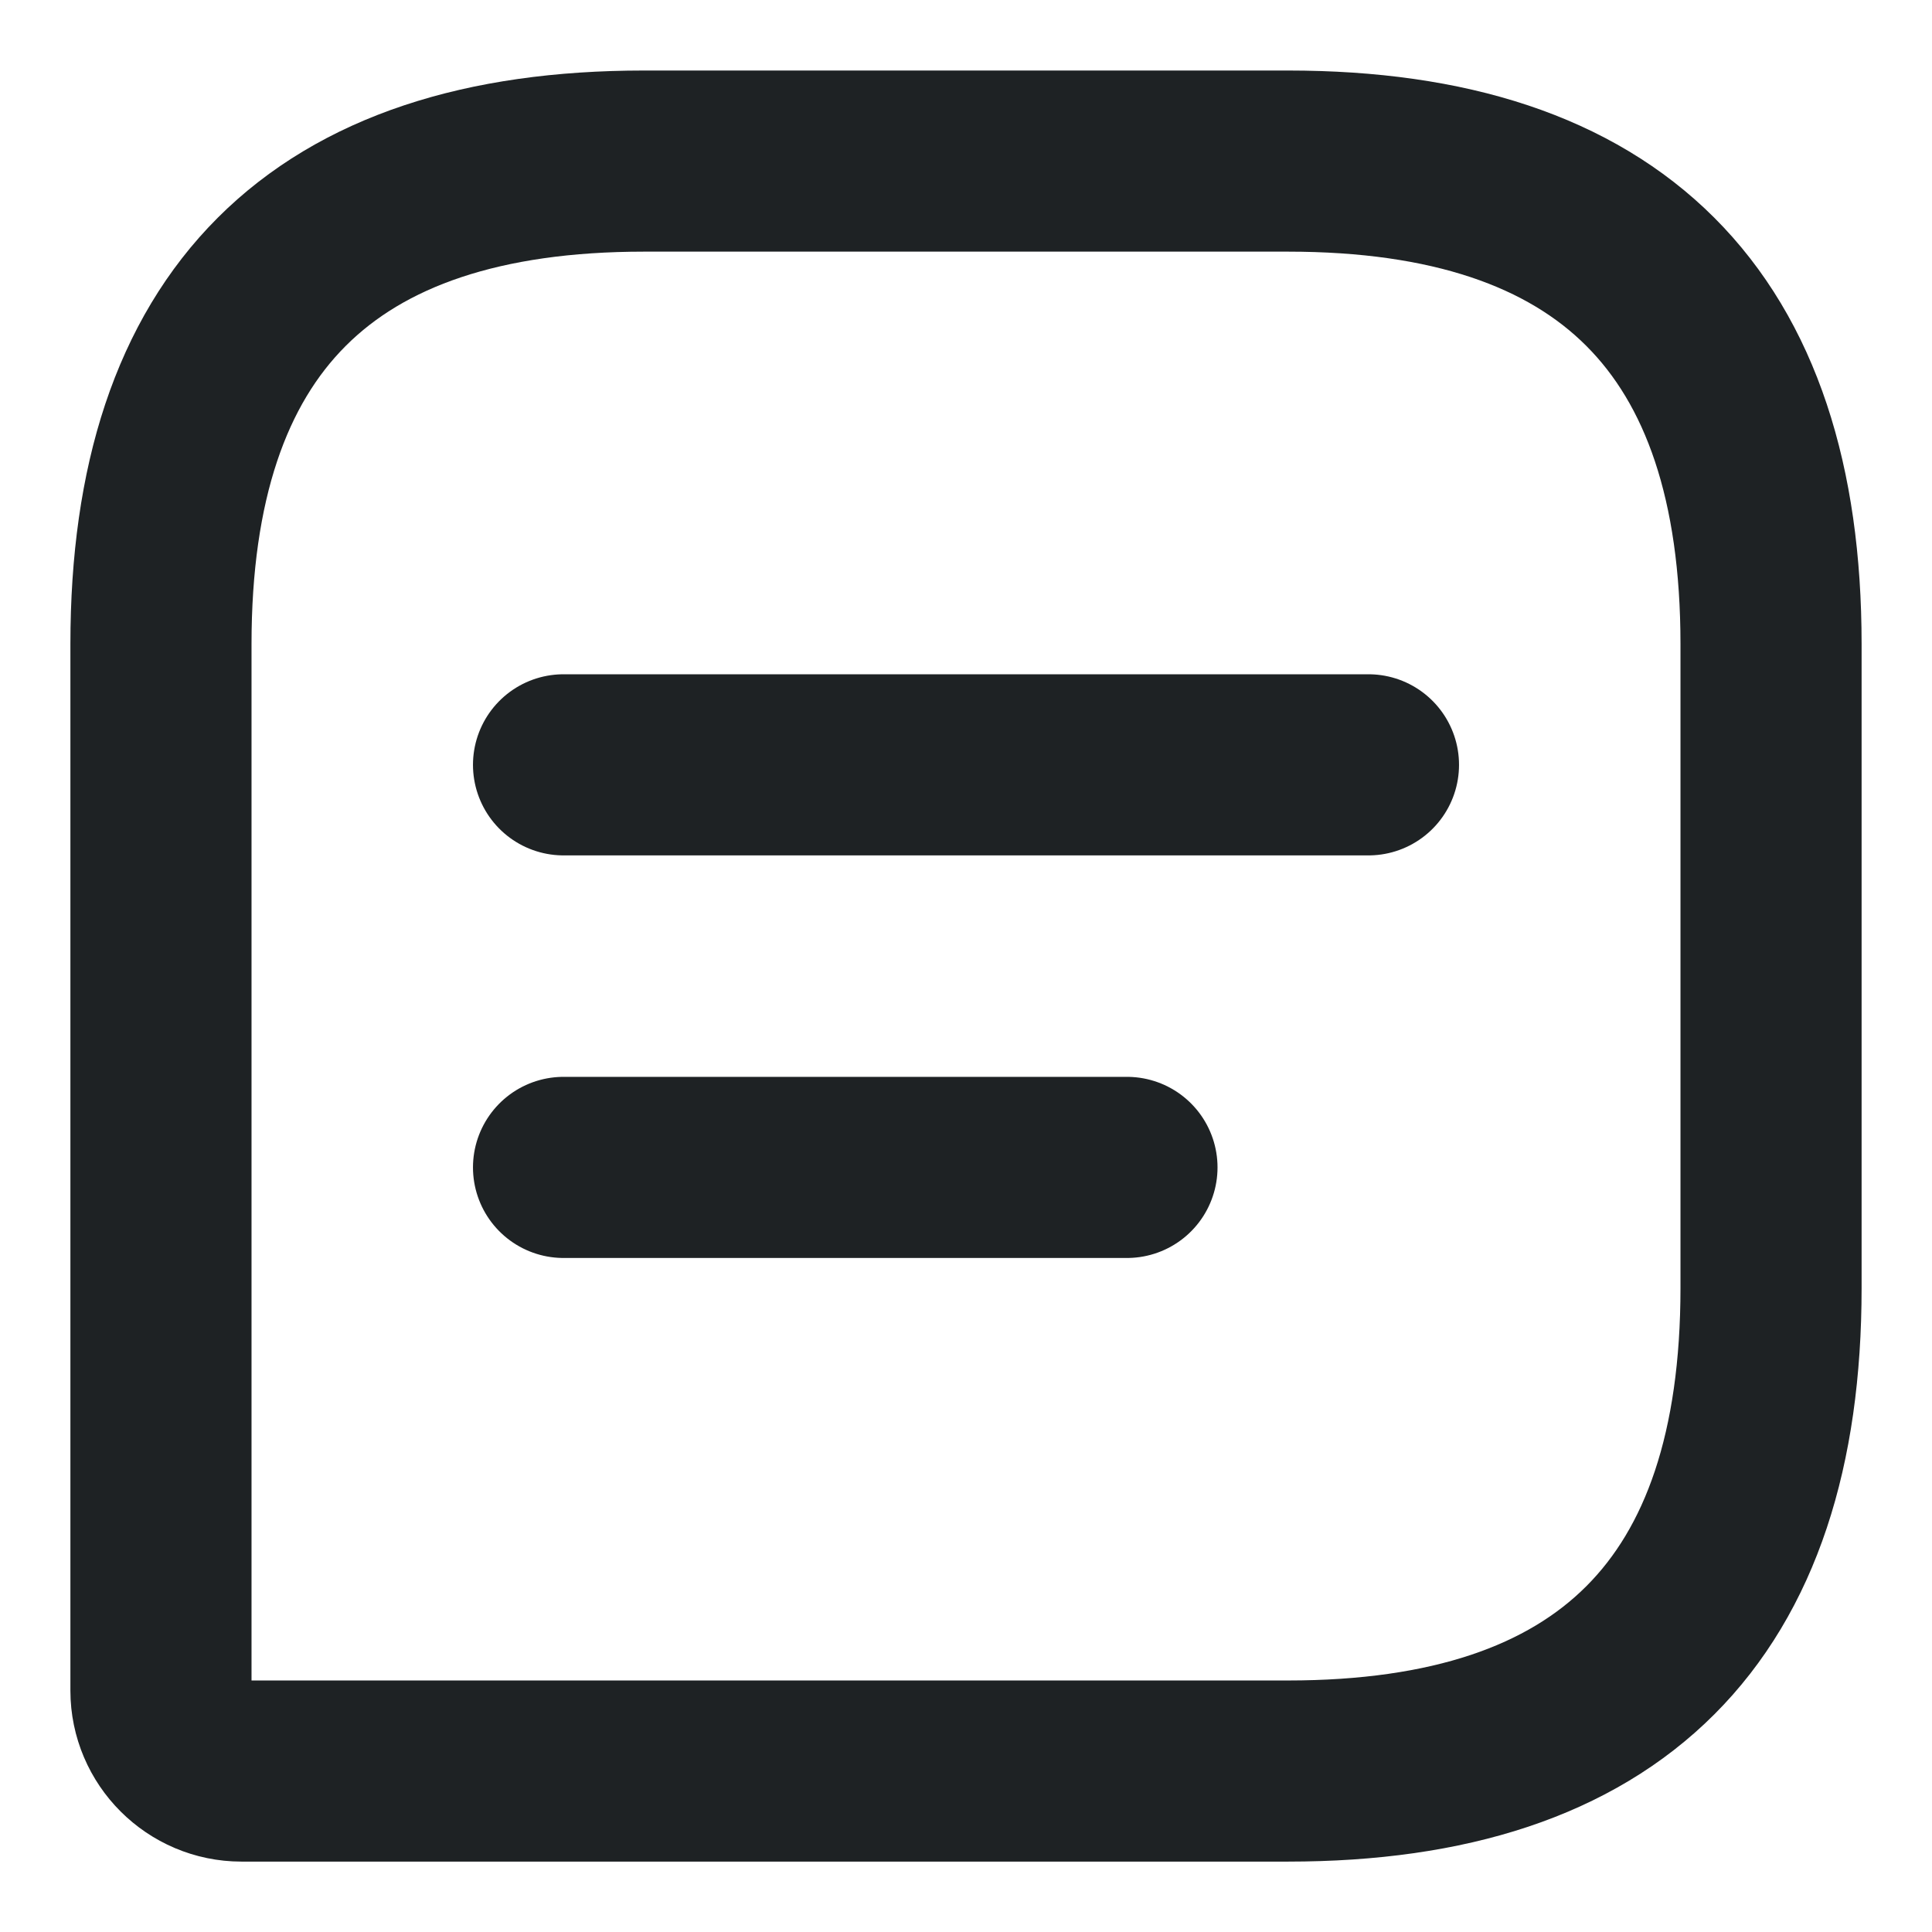 <svg xmlns="http://www.w3.org/2000/svg" width="16" height="16" viewBox="0 0 16 16" fill="none">
  <path d="M10.667 1.334H5.333C2.667 1.334 1.333 2.667 1.333 5.334V14.001C1.333 14.367 1.633 14.667 2 14.667H10.667C13.334 14.667 14.667 13.334 14.667 10.667V5.334C14.667 2.667 13.334 1.334 10.667 1.334Z" stroke="#1E2224" stroke-width="1.5" stroke-linecap="round" stroke-linejoin="round"/>
  <path d="M4.667 6.334H11.333" stroke="#1E2224" stroke-width="1.5" stroke-miterlimit="10" stroke-linecap="round" stroke-linejoin="round"/>
  <path d="M4.667 9.668H9.333" stroke="#1E2224" stroke-width="1.5" stroke-miterlimit="10" stroke-linecap="round" stroke-linejoin="round"/>
</svg>